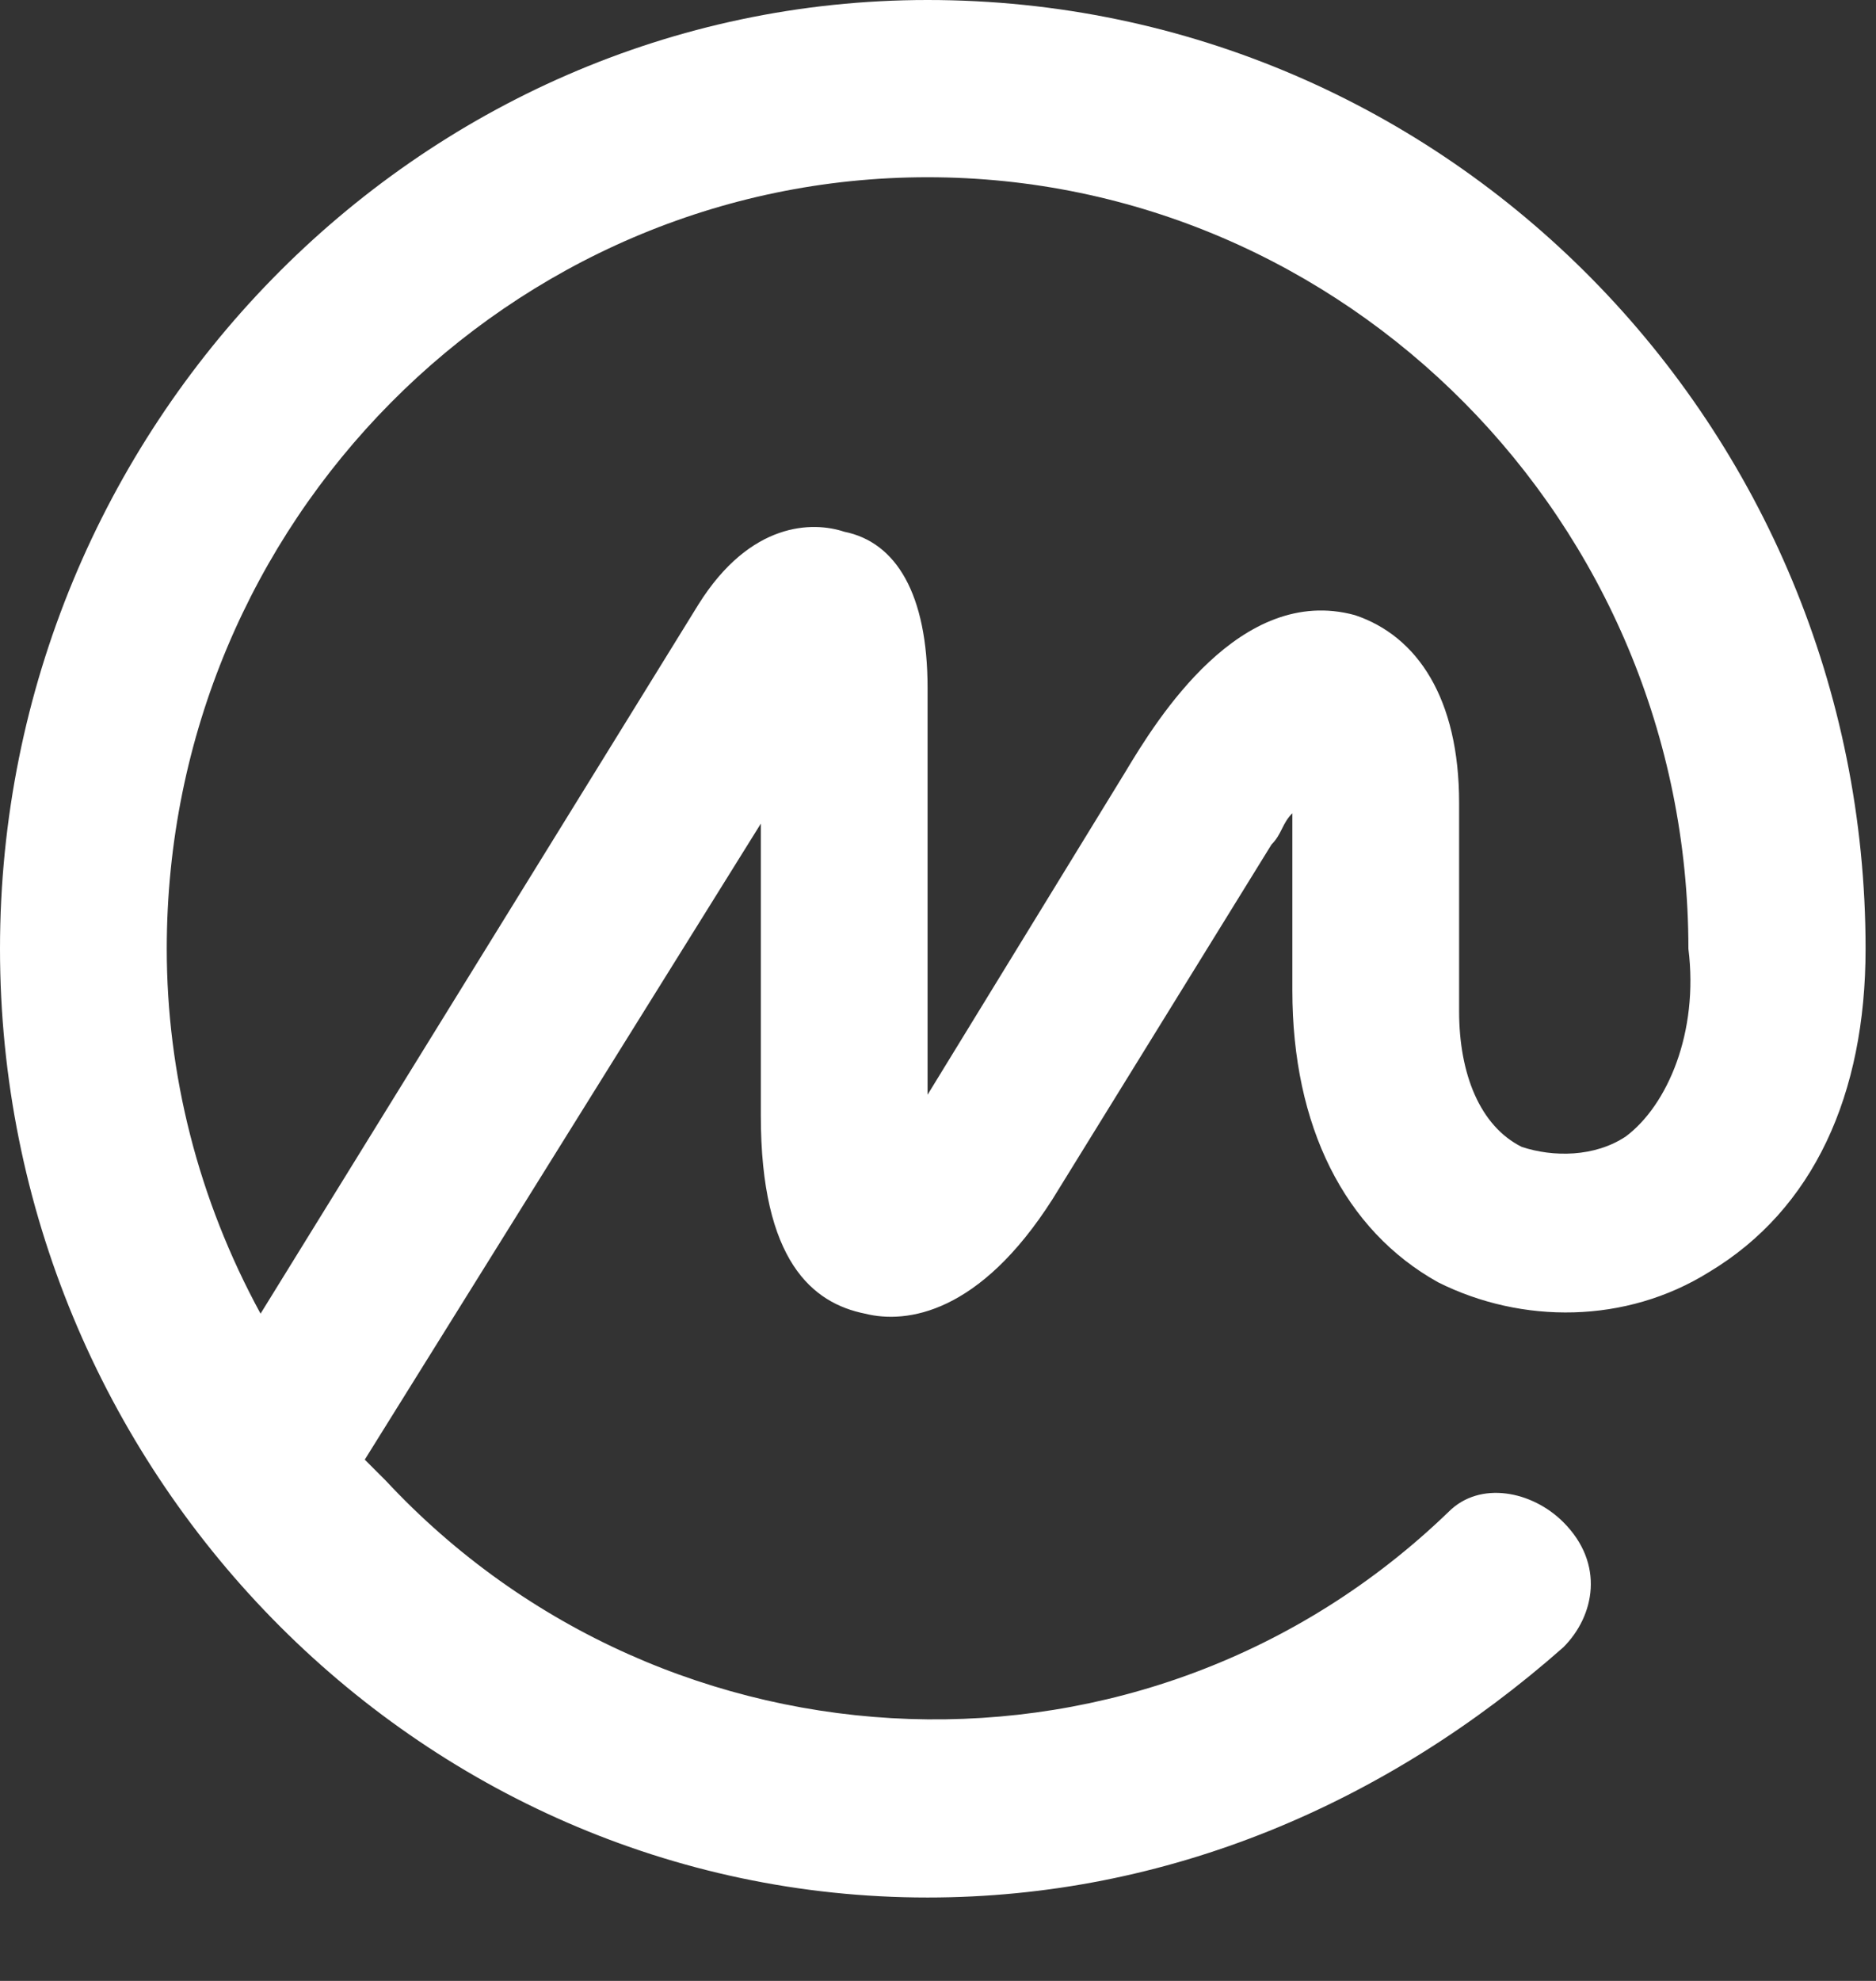 <?xml version="1.0" encoding="utf-8"?>
<!-- Generator: Adobe Illustrator 27.8.0, SVG Export Plug-In . SVG Version: 6.00 Build 0)  -->
<svg version="1.1" id="Layer_1" xmlns="http://www.w3.org/2000/svg" xmlns:xlink="http://www.w3.org/1999/xlink" x="0px" y="0px"
	 viewBox="0 0 18 19" style="enable-background:new 0 0 18 19;" xml:space="preserve">
<rect x="0" y="0" width="18" height="19" fill="#333333" stroke="none"/>
<style type="text/css">
	.st0{fill:#FFFFFF;}
</style>
<path class="st0" d="M15.6,10.9c-0.3,0.2-0.7,0.2-1,0.1c-0.4-0.2-0.6-0.7-0.6-1.3v-2c0-1-0.4-1.6-1-1.8c-1.1-0.3-1.9,1-2.2,1.5
	l-1.9,3.1V6.6c0-0.9-0.3-1.4-0.8-1.5C7.8,5,7.2,5,6.7,5.8l-4.2,6.8c-0.6-1.1-0.9-2.3-0.9-3.5c0-4.1,3.3-7.4,7.3-7.4
	c4,0,7.3,3.3,7.3,7.4v0c0,0,0,0,0,0C16.3,9.9,16,10.6,15.6,10.9z M17.9,9.1L17.9,9.1c0-5-4-9.1-9-9.1C4,0,0,4.1,0,9.1
	c0,5,4,9.1,8.9,9.1c2.3,0,4.4-0.9,6.1-2.4c0.3-0.3,0.4-0.8,0-1.2c-0.3-0.3-0.8-0.4-1.1-0.1l0,0c-2.9,2.8-7.5,2.6-10.2-0.3
	c-0.1-0.1-0.1-0.1-0.2-0.2l3.8-6.1v2.8c0,1.4,0.5,1.8,1,1.9c0.4,0.1,1.1,0,1.8-1.1l2.1-3.4c0.1-0.1,0.1-0.2,0.2-0.3v1.7
	c0,1.3,0.5,2.3,1.4,2.8c0.8,0.4,1.8,0.4,2.6-0.1C17.4,11.6,17.9,10.5,17.9,9.1L17.9,9.1z"/>
</svg>
